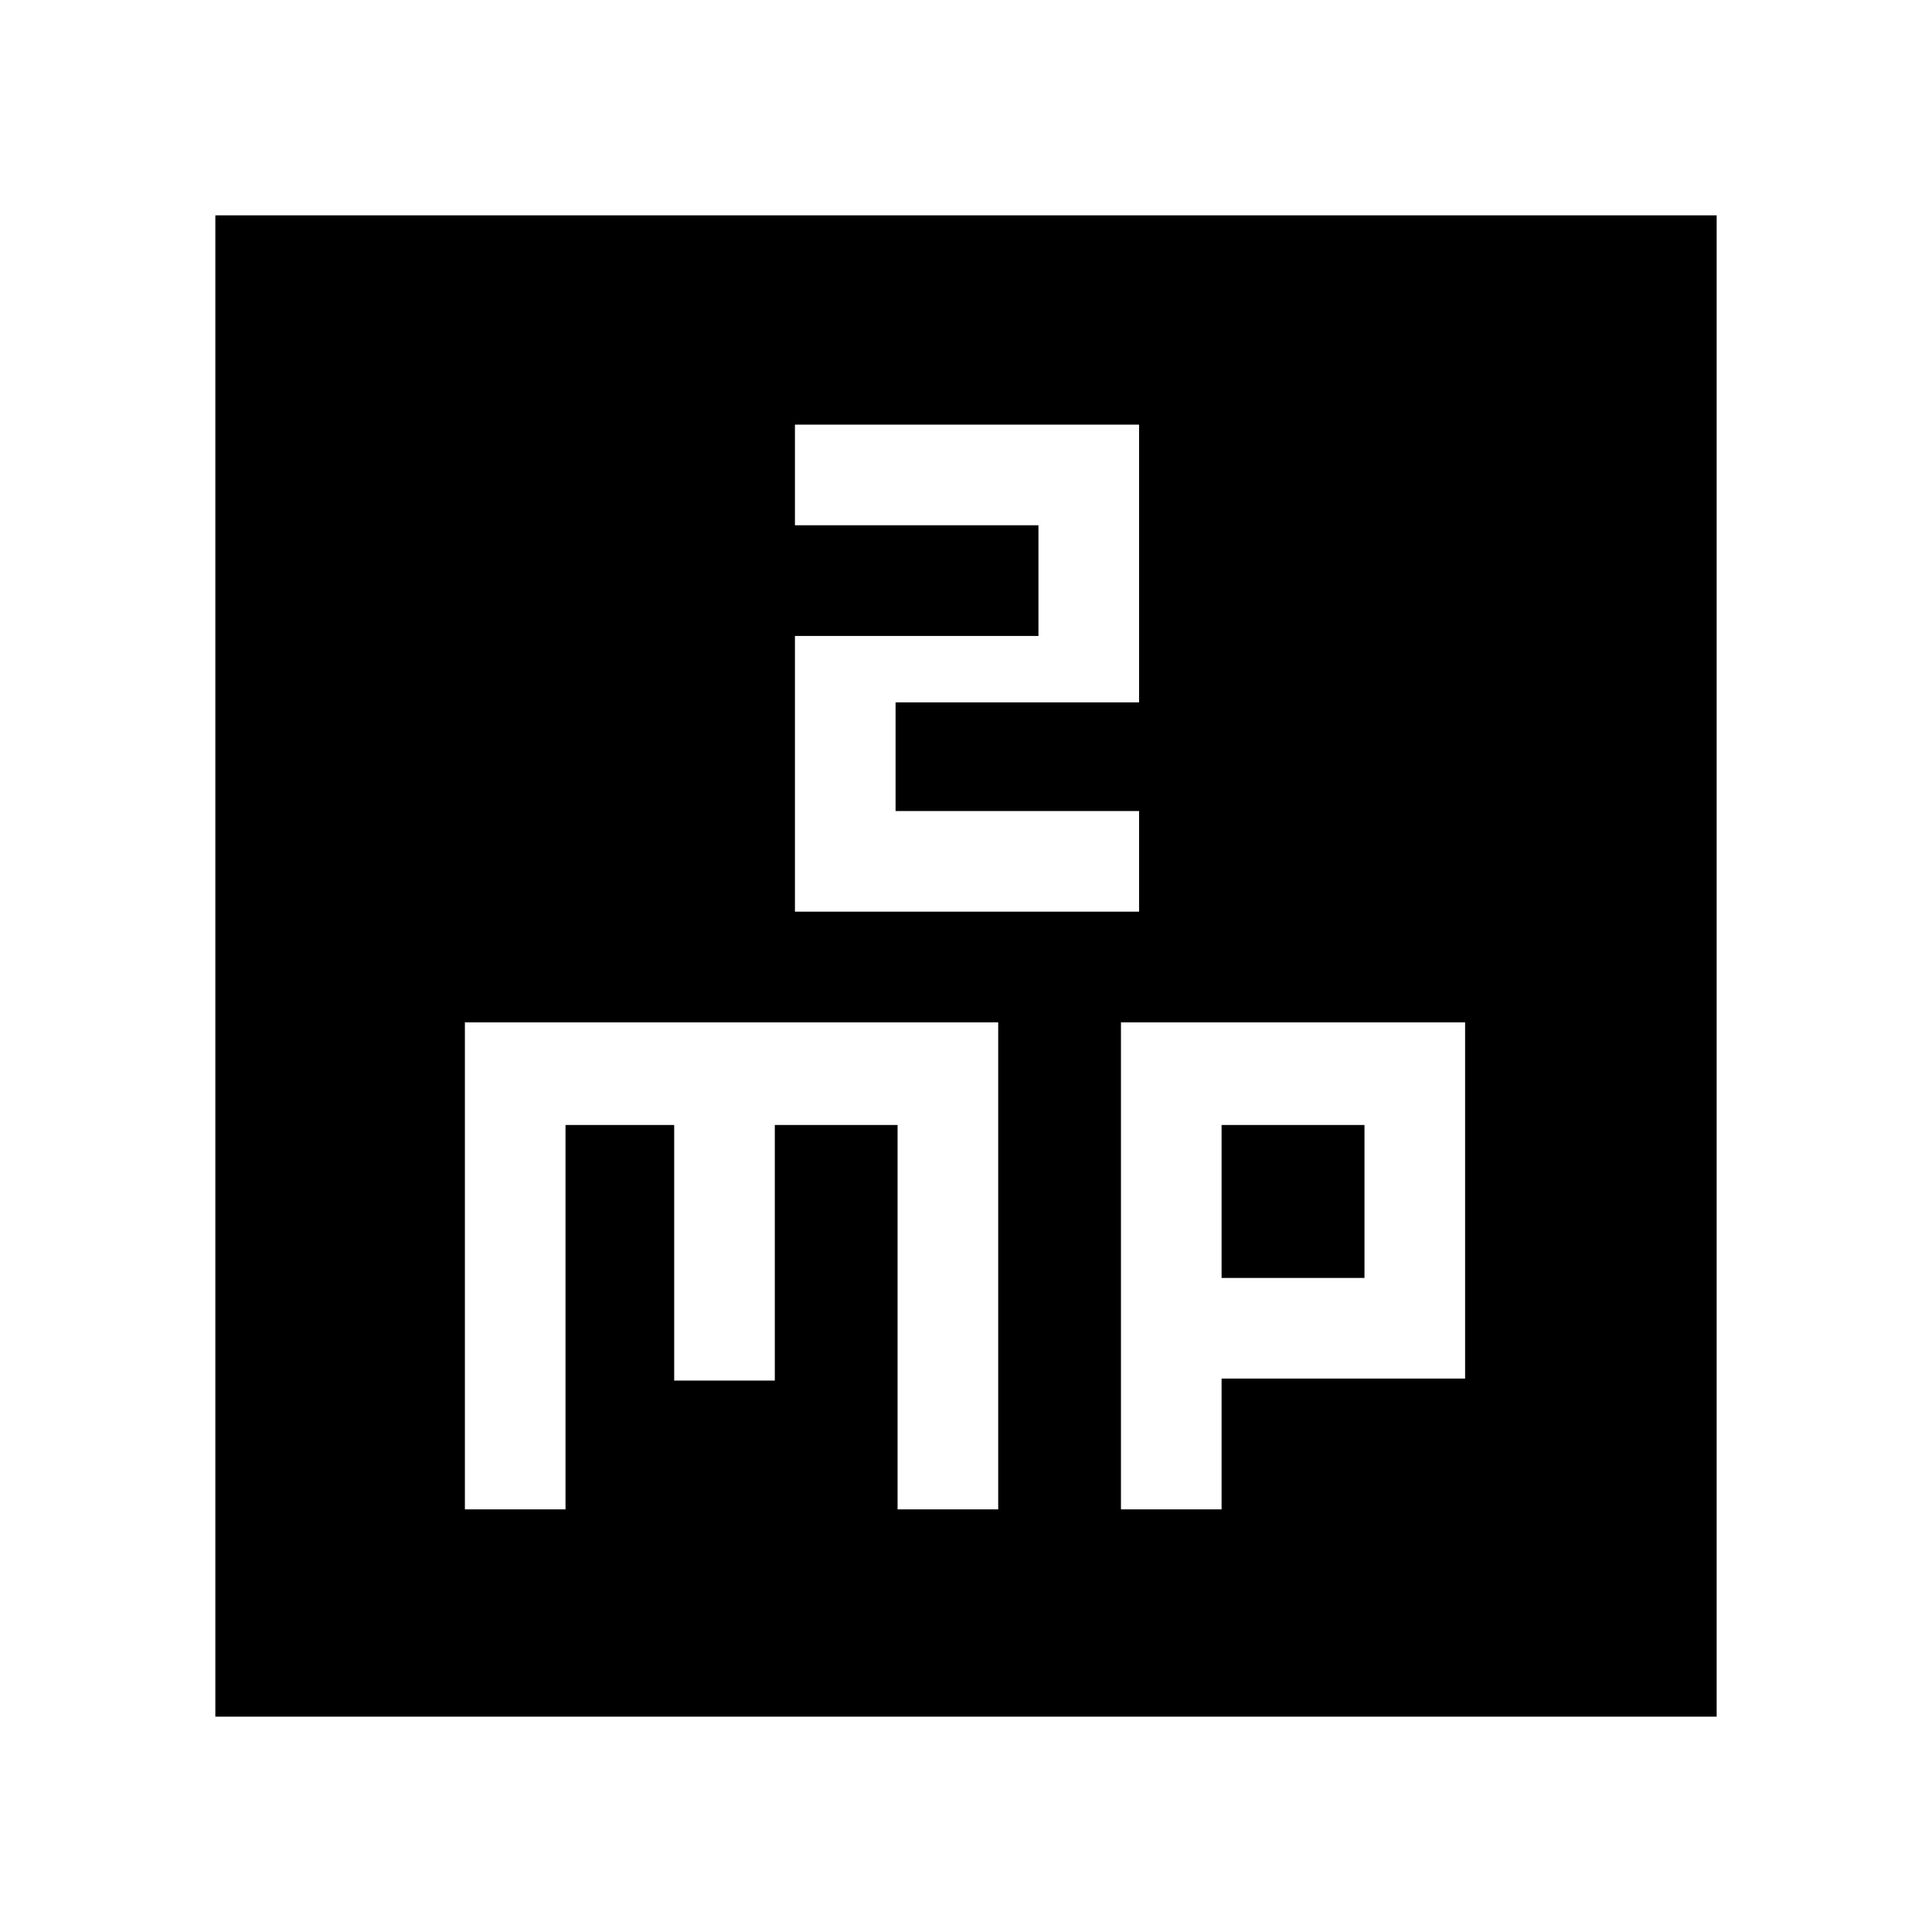 <svg xmlns="http://www.w3.org/2000/svg" height="48" width="48"><path d="M19.75 10.55V13.05H25.8V15.8H19.75V22.65H28.3V20.15H22.25V17.45H28.3V10.55ZM5.35 42.65V5.35H42.65V42.65ZM11.55 37.5H14.05V27.95H16.75V34.3H19.25V27.95H22.3V37.5H24.8V25.4H11.55ZM27.85 37.5H30.35V34.25H36.4V25.4H27.85ZM30.35 27.95H33.9V31.75H30.35Z"/></svg>